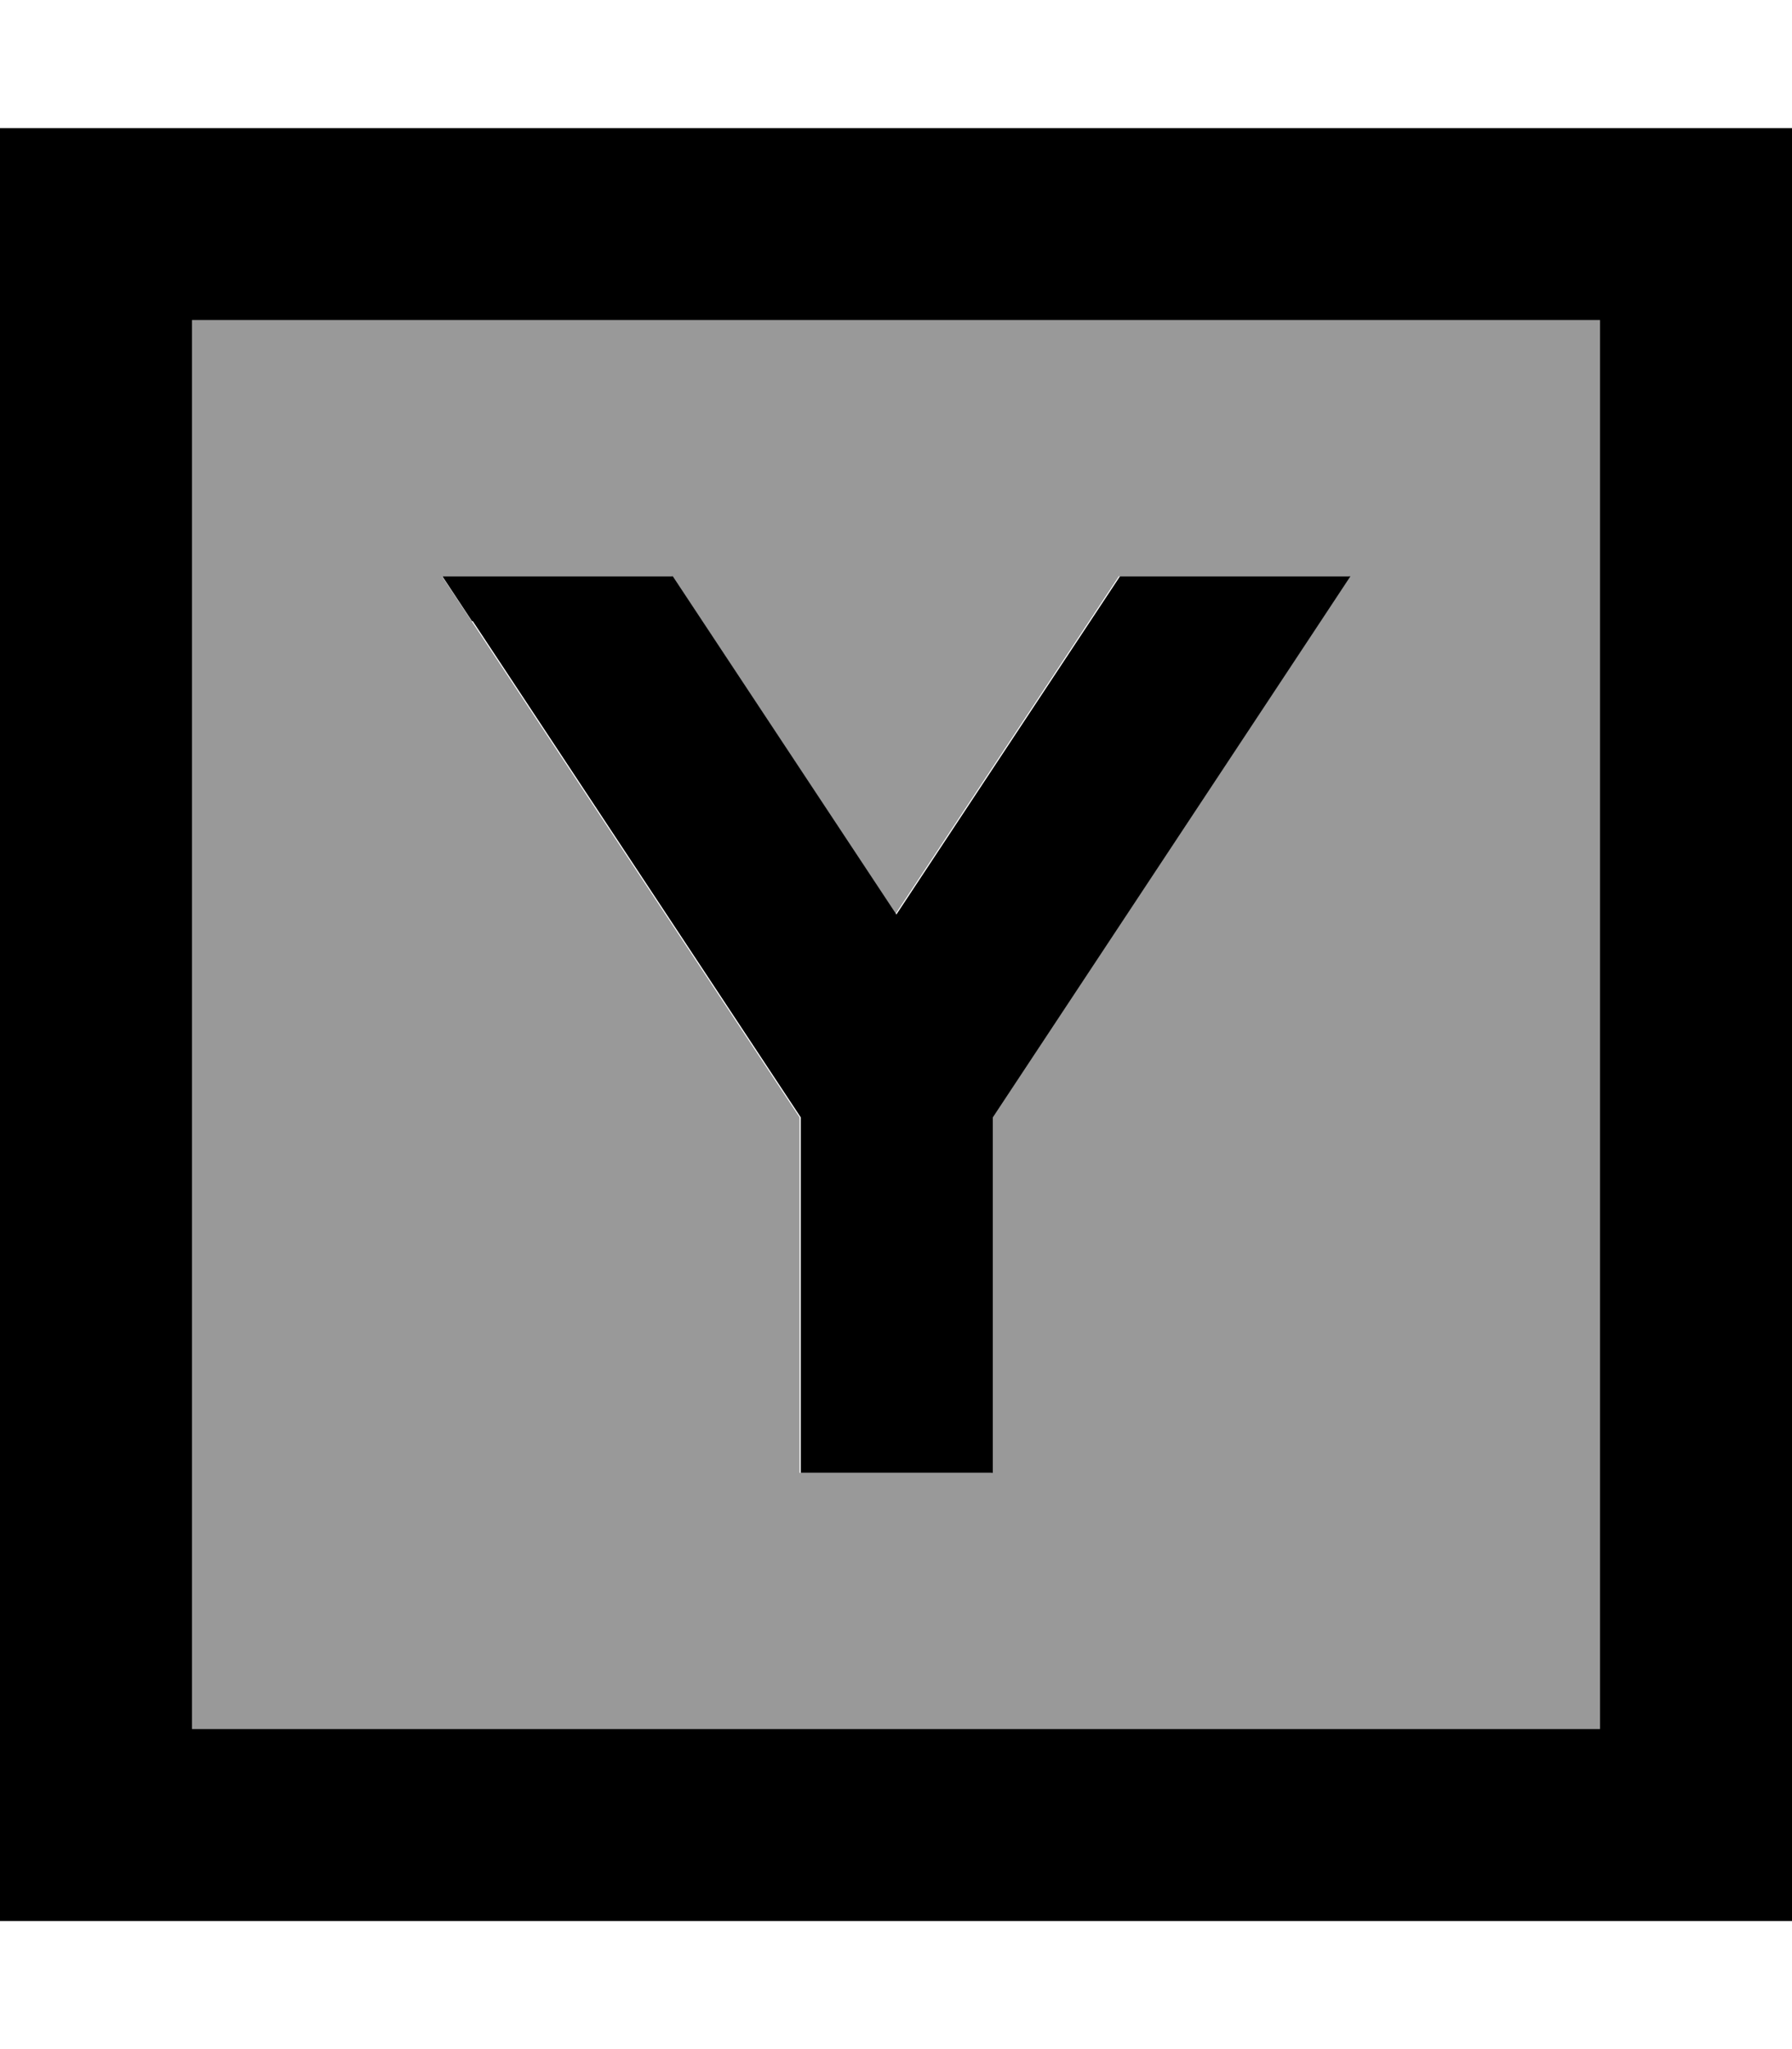 <svg xmlns="http://www.w3.org/2000/svg" viewBox="0 0 448 512"><!--! Font Awesome Pro 7.0.0 by @fontawesome - https://fontawesome.com License - https://fontawesome.com/license (Commercial License) Copyright 2025 Fonticons, Inc. --><path opacity=".4" fill="currentColor" d="M48 80l352 0 0 352-352 0 0-352zm62.5 64l7.4 11.2 82 124 0 88.8 48 0 0-88.8 82-124 7.4-11.2-57.6 0-55.9 84.5-55.9-84.5-57.6 0z"/><path fill="currentColor" d="M48 80l0 352 352 0 0-352-352 0zM0 32l448 0 0 448-448 0 0-448zM118 155.2l-7.4-11.2 57.6 0 55.9 84.5 55.9-84.5 57.6 0-7.4 11.2-82 124 0 88.8-48 0 0-88.8-82-124z"/></svg>